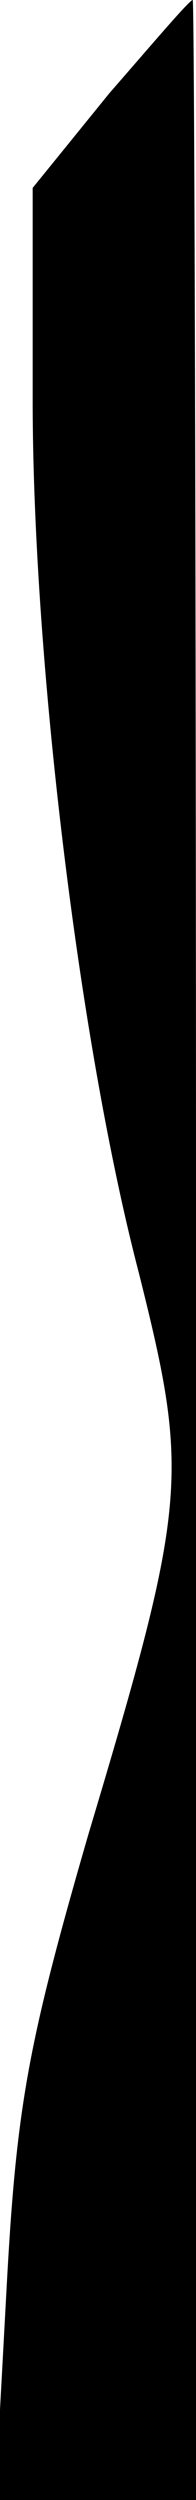 <?xml version="1.0" standalone="no"?>
<!DOCTYPE svg PUBLIC "-//W3C//DTD SVG 20010904//EN"
 "http://www.w3.org/TR/2001/REC-SVG-20010904/DTD/svg10.dtd">
<svg version="1.0" xmlns="http://www.w3.org/2000/svg"
 width="12pt" height="153pt" viewBox="0 0 12 153"
 preserveAspectRatio="xMidYMid meet">
<g transform="translate(0,153) scale(0.1,-0.1)"
fill="#000000" stroke="none">
<path fill="#000000" stroke="none" d="M67 1473 l-47 -58 0 -130 c0 -156 28
-392 65 -534 31 -124 30 -140 -31 -344 -37 -128 -44 -166 -50 -278 l-7 -129
62 0 61 0 0 765 c0 421 -1 765 -2 765 -2 0 -24 -26 -51 -57z"/>
</g>
</svg>
